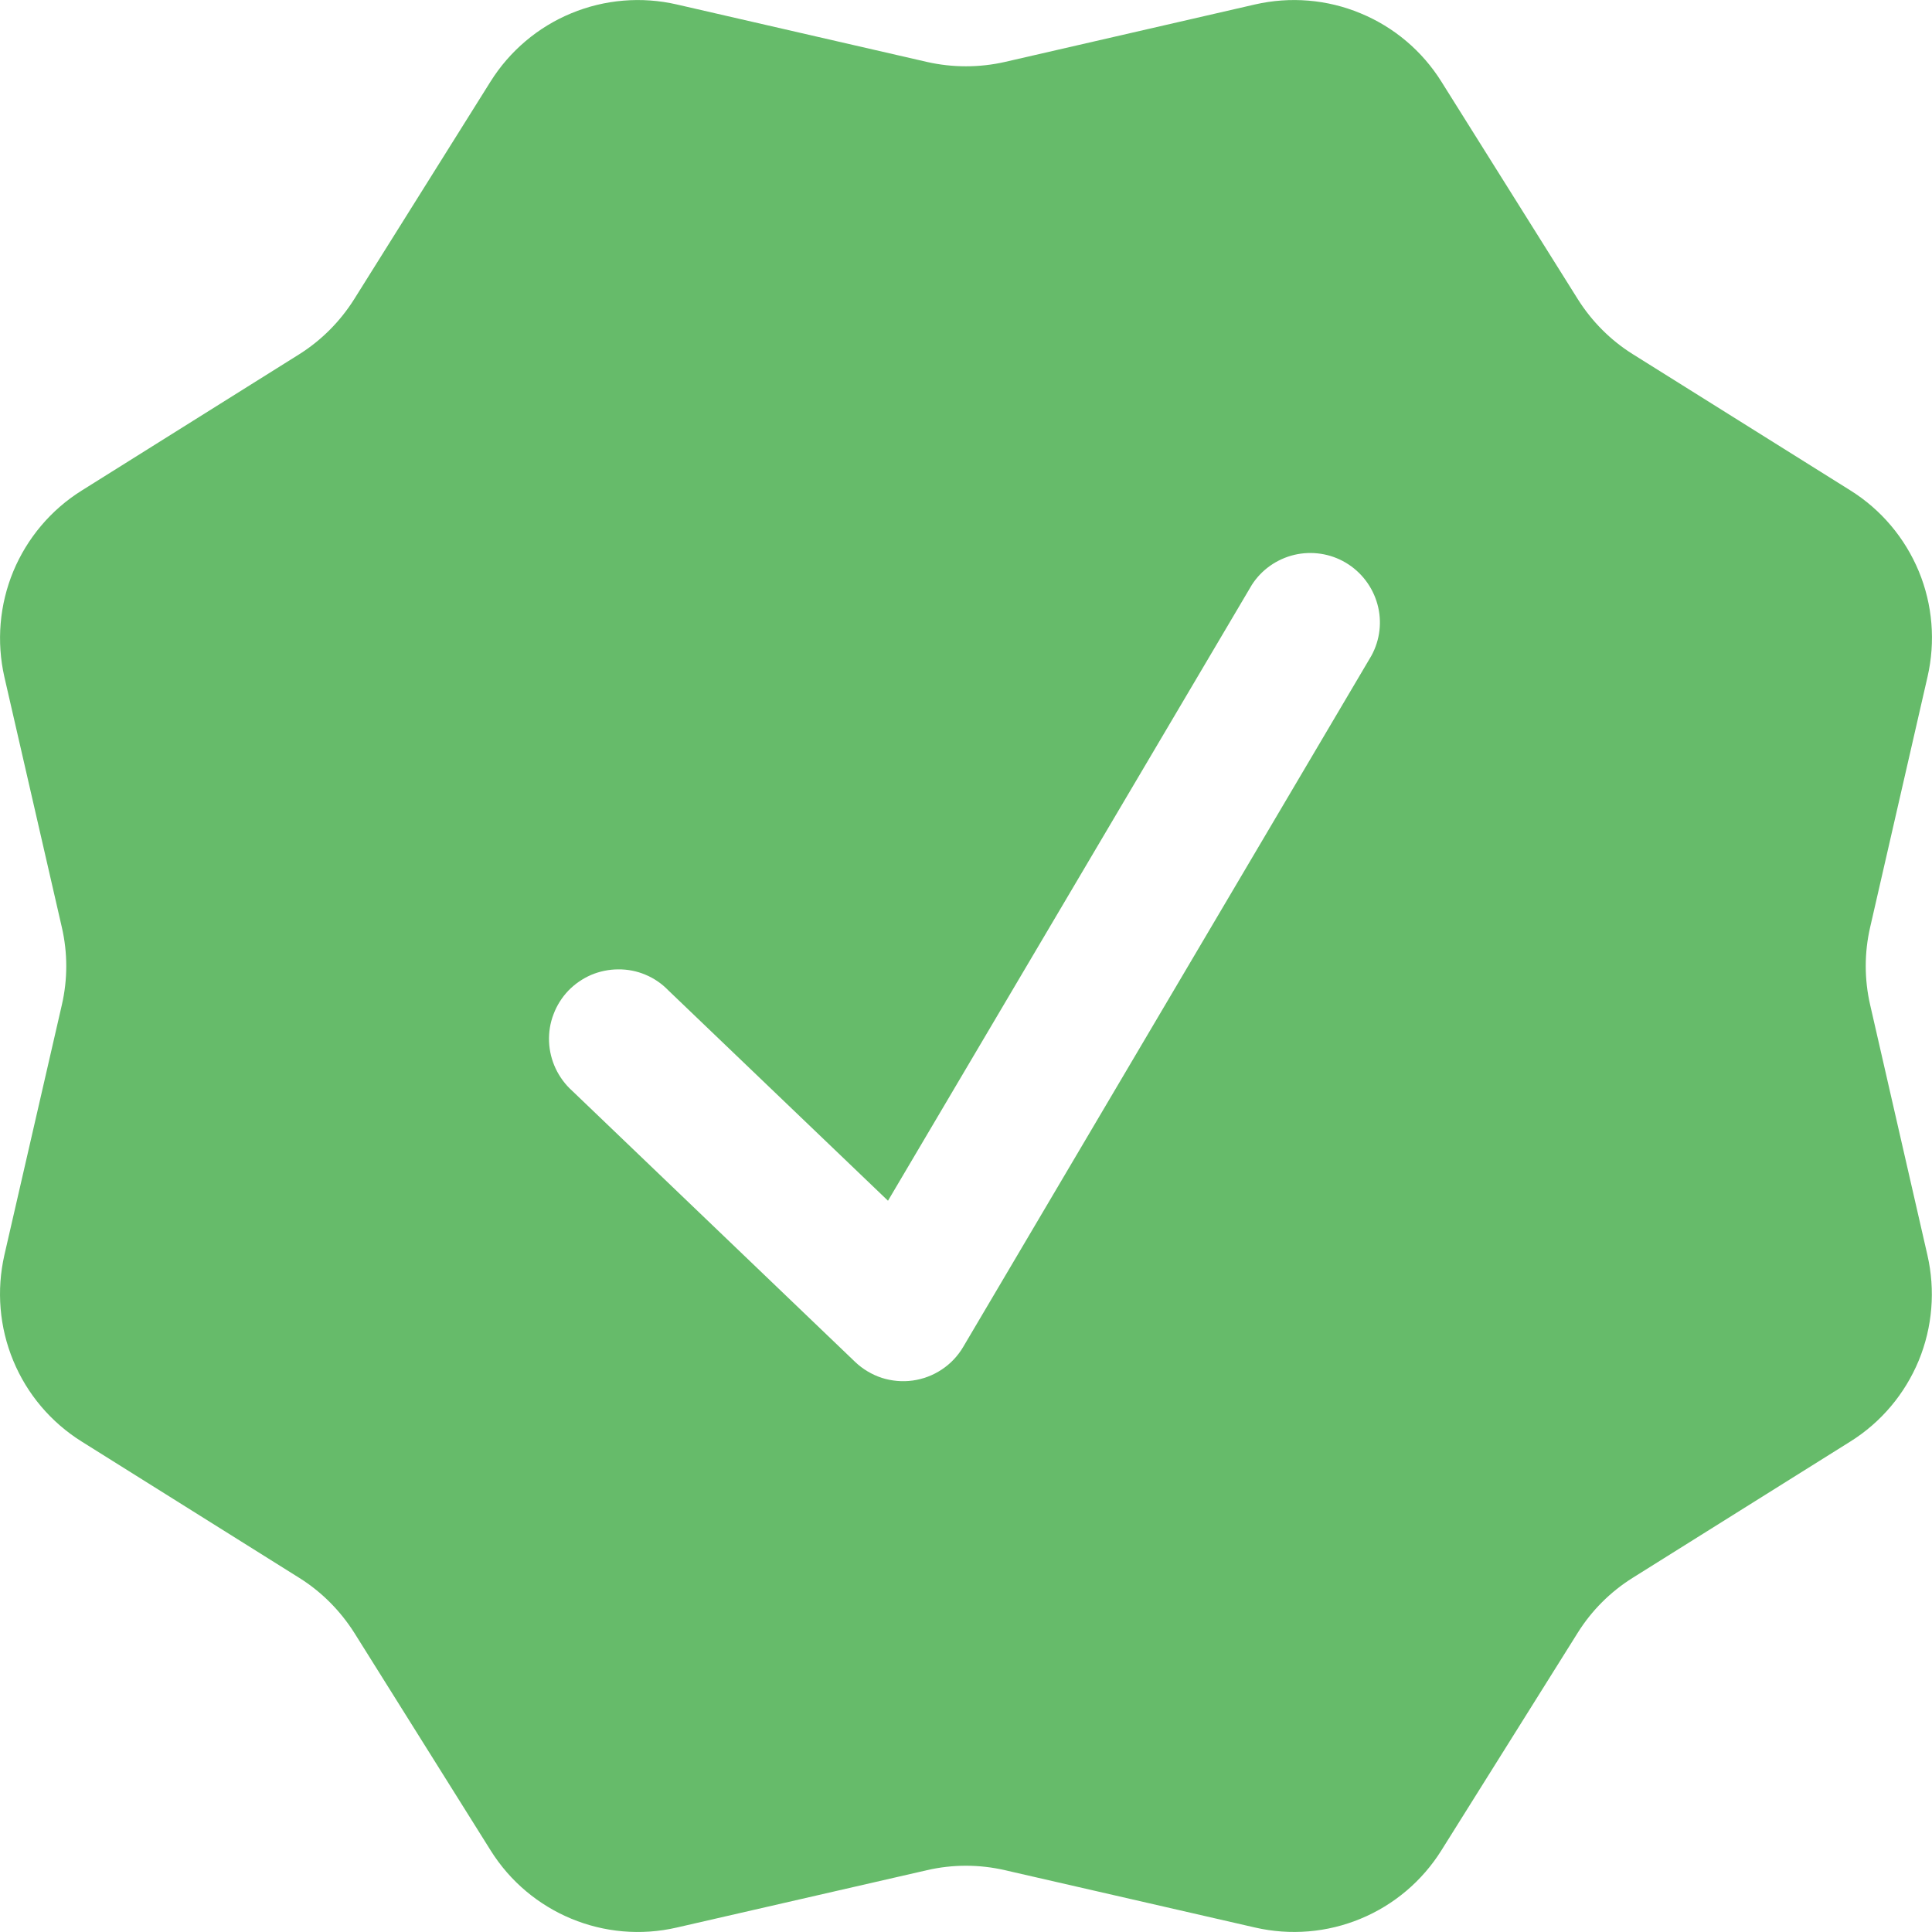 <svg width="16" height="16" viewBox="0 0 16 16" fill="none" xmlns="http://www.w3.org/2000/svg">
<path fill-rule="evenodd" clip-rule="evenodd" d="M11.937 0.676C11.778 0.422 11.544 0.224 11.267 0.11C10.991 -0.005 10.685 -0.03 10.393 0.037L8.322 0.513C8.11 0.561 7.889 0.561 7.677 0.513L5.605 0.037C5.314 -0.03 5.008 -0.005 4.731 0.11C4.455 0.224 4.221 0.422 4.062 0.676L2.933 2.478C2.817 2.662 2.662 2.818 2.478 2.934L0.676 4.063C0.422 4.222 0.225 4.456 0.11 4.732C-0.004 5.008 -0.03 5.313 0.036 5.605L0.512 7.679C0.561 7.891 0.561 8.111 0.512 8.323L0.036 10.395C-0.03 10.687 -0.005 10.992 0.11 11.269C0.224 11.545 0.422 11.779 0.676 11.938L2.478 13.067C2.662 13.182 2.817 13.338 2.934 13.522L4.063 15.324C4.388 15.844 5.008 16.101 5.605 15.963L7.677 15.488C7.889 15.439 8.11 15.439 8.322 15.488L10.394 15.963C10.686 16.03 10.991 16.005 11.268 15.89C11.544 15.776 11.778 15.578 11.937 15.324L13.066 13.522C13.181 13.338 13.337 13.182 13.521 13.067L15.324 11.938C15.578 11.779 15.775 11.545 15.89 11.268C16.004 10.991 16.029 10.686 15.962 10.394L15.488 8.323C15.439 8.11 15.439 7.89 15.488 7.678L15.963 5.605C16.03 5.313 16.005 5.008 15.891 4.732C15.776 4.455 15.579 4.221 15.325 4.062L13.522 2.933C13.338 2.818 13.183 2.662 13.067 2.478L11.937 0.676ZM11.357 5.431C11.429 5.3 11.447 5.146 11.407 5.003C11.367 4.859 11.273 4.736 11.145 4.66C11.017 4.584 10.864 4.561 10.719 4.595C10.573 4.63 10.447 4.719 10.367 4.844L7.354 9.944L5.535 8.202C5.481 8.146 5.417 8.102 5.345 8.072C5.274 8.042 5.197 8.027 5.12 8.028C5.043 8.028 4.966 8.044 4.895 8.074C4.824 8.105 4.76 8.149 4.706 8.205C4.653 8.261 4.611 8.327 4.584 8.4C4.556 8.472 4.544 8.549 4.547 8.626C4.55 8.704 4.569 8.78 4.602 8.85C4.635 8.919 4.681 8.982 4.739 9.034L7.082 11.279C7.145 11.339 7.221 11.384 7.303 11.411C7.386 11.437 7.473 11.445 7.559 11.433C7.645 11.421 7.727 11.39 7.799 11.342C7.872 11.294 7.932 11.23 7.976 11.156L11.357 5.431Z" fill="#66BB6A"/>
</svg>
